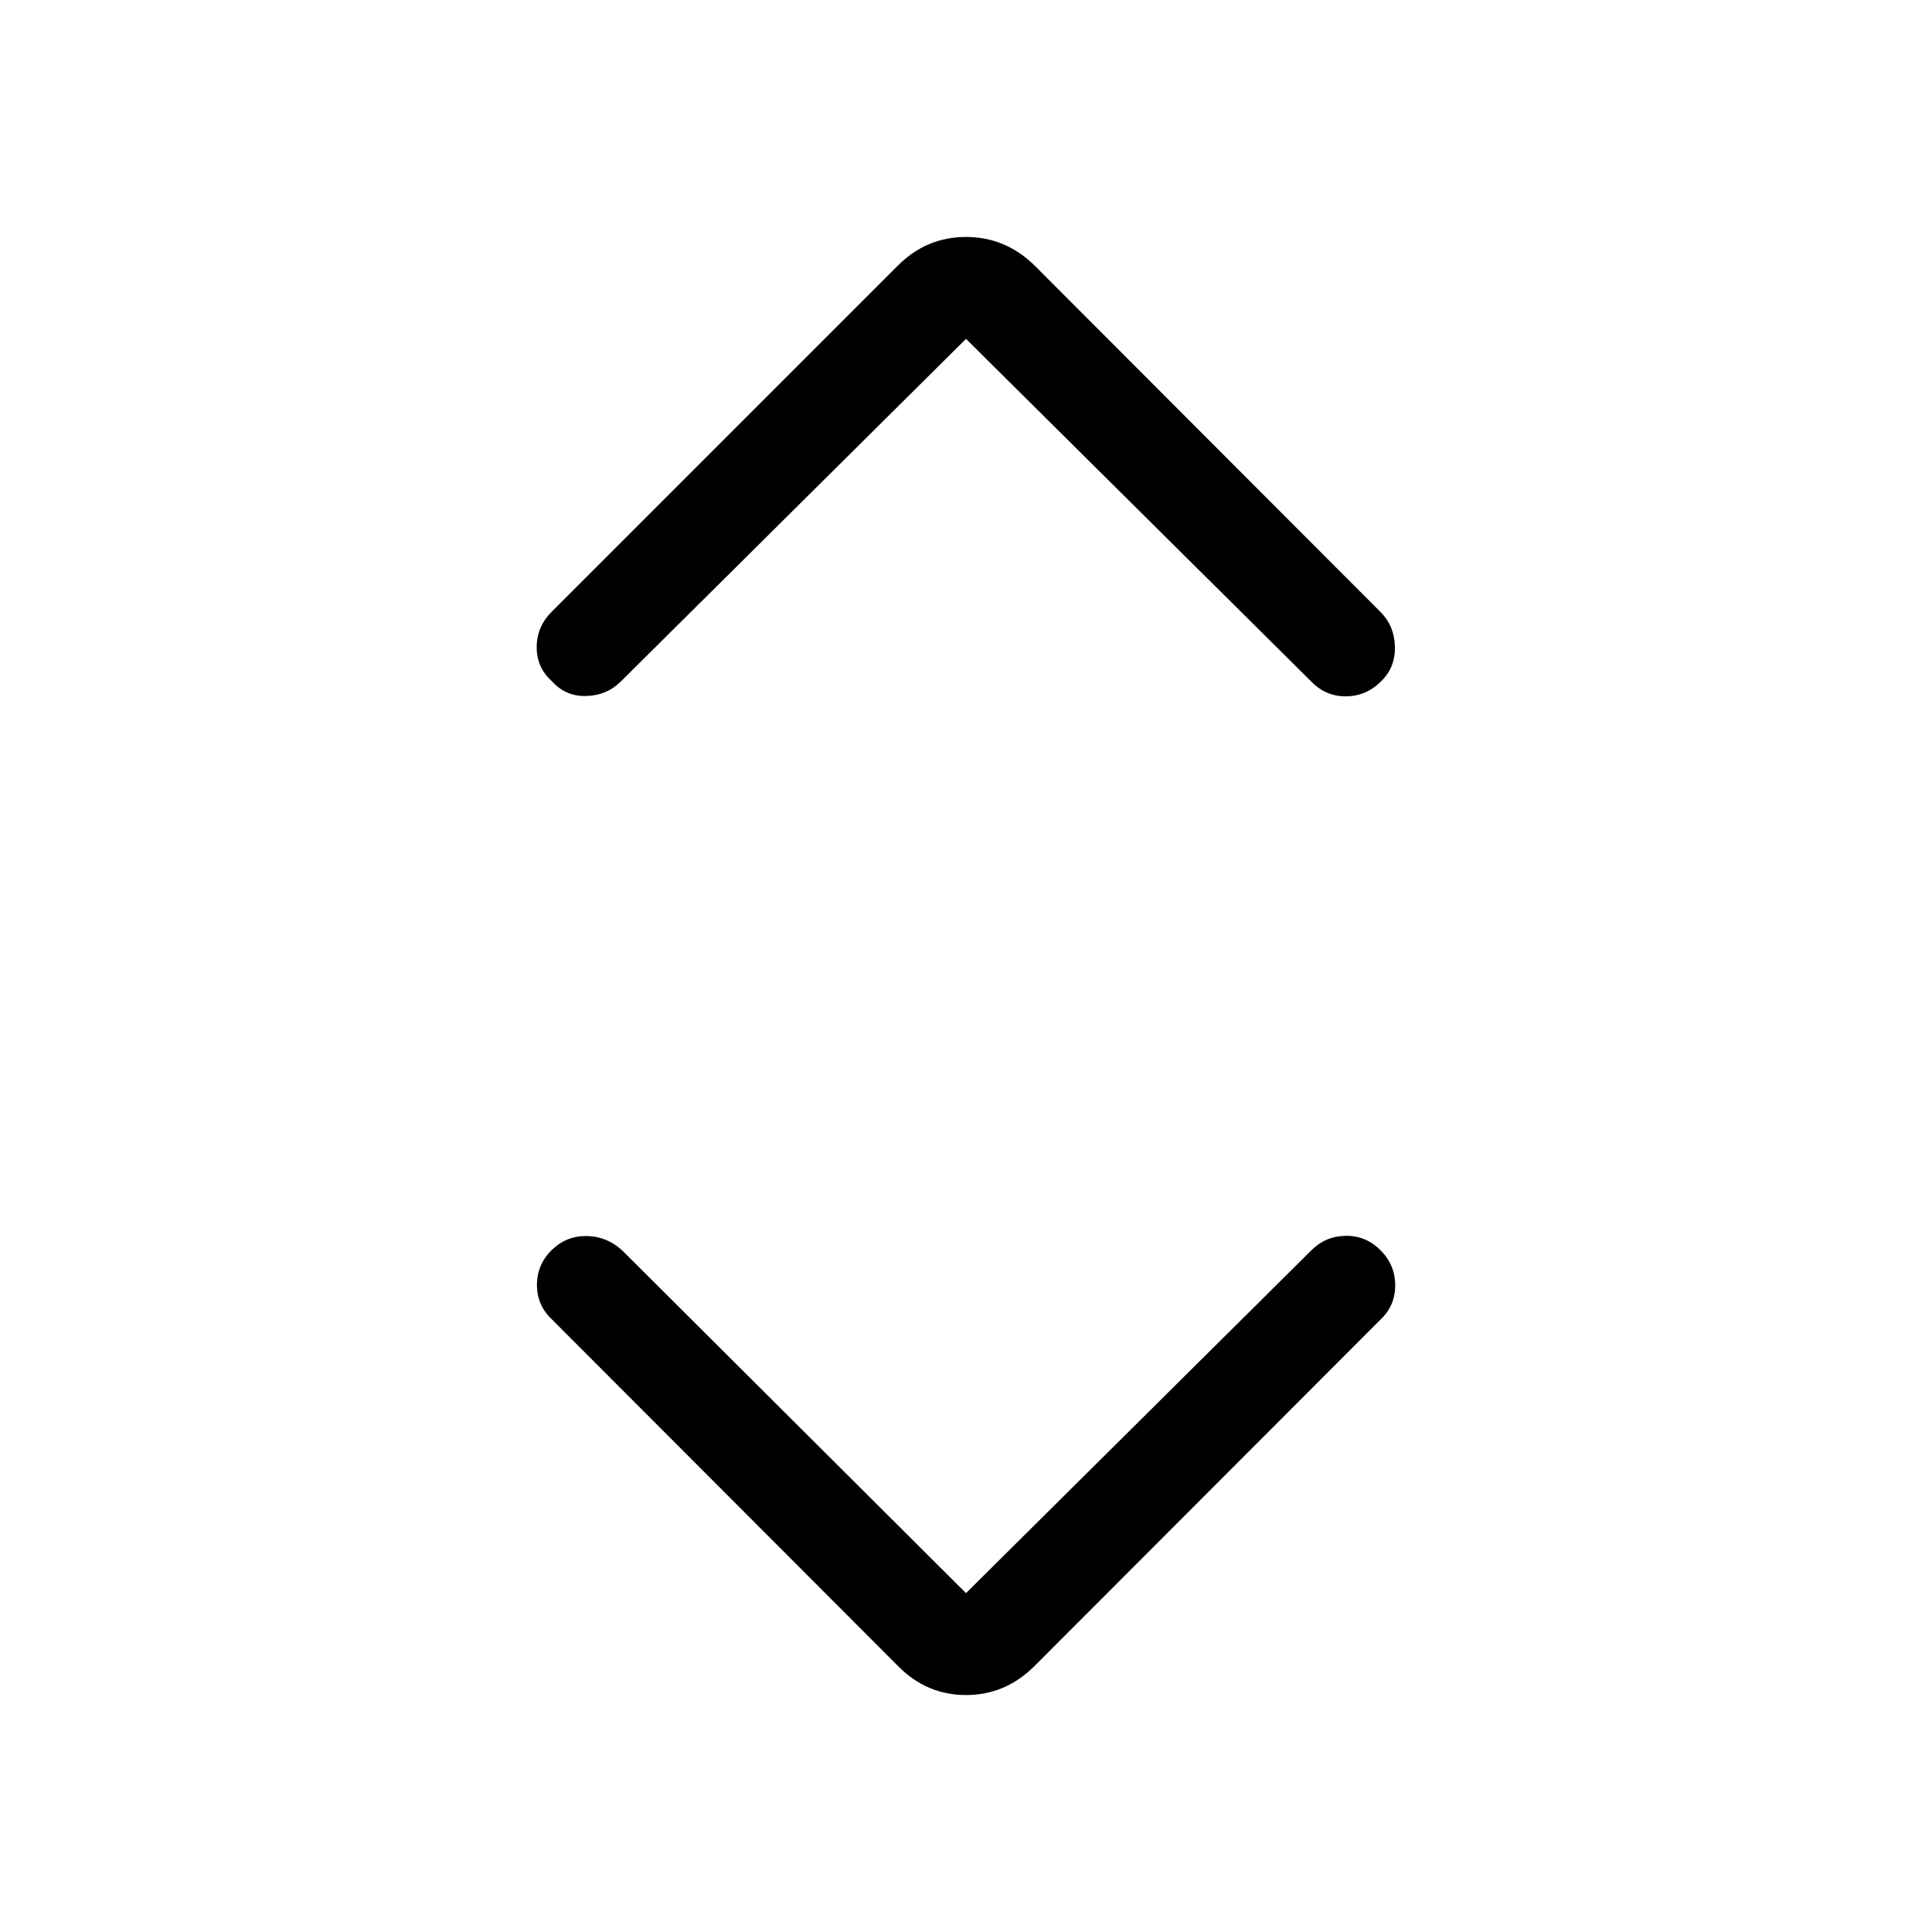 <svg xmlns="http://www.w3.org/2000/svg" height="40" viewBox="0 -960 960 960" width="40"><path d="m480-168.383 171.667-170.398q6.936-6.962 16.948-7.141 10.013-.18 17.333 7.141 7.321 7.32 7.321 17.467 0 10.147-7.321 17.019L514.076-132.192Q499.628-117.744 480-117.744t-33.82-14.448L274.347-304.295q-7.462-6.936-7.539-17.051-.077-10.115 7.244-17.435 7.32-7.154 17.339-7.045 10.019.109 17.673 7.045L480-168.383Zm0-623.234L308.564-621.449q-6.936 6.961-17.173 7.288-10.237.327-17.109-7.288-7.653-6.872-7.602-17.019.051-10.147 7.372-17.467L446.18-828.064q14.192-14.192 33.82-14.192t34.076 14.192l171.872 172.129q6.936 6.935 7.18 17.275.243 10.339-6.885 17.211-7.397 7.448-17.525 7.455-10.128.006-17.256-7.455L480-791.617Z"/></svg>